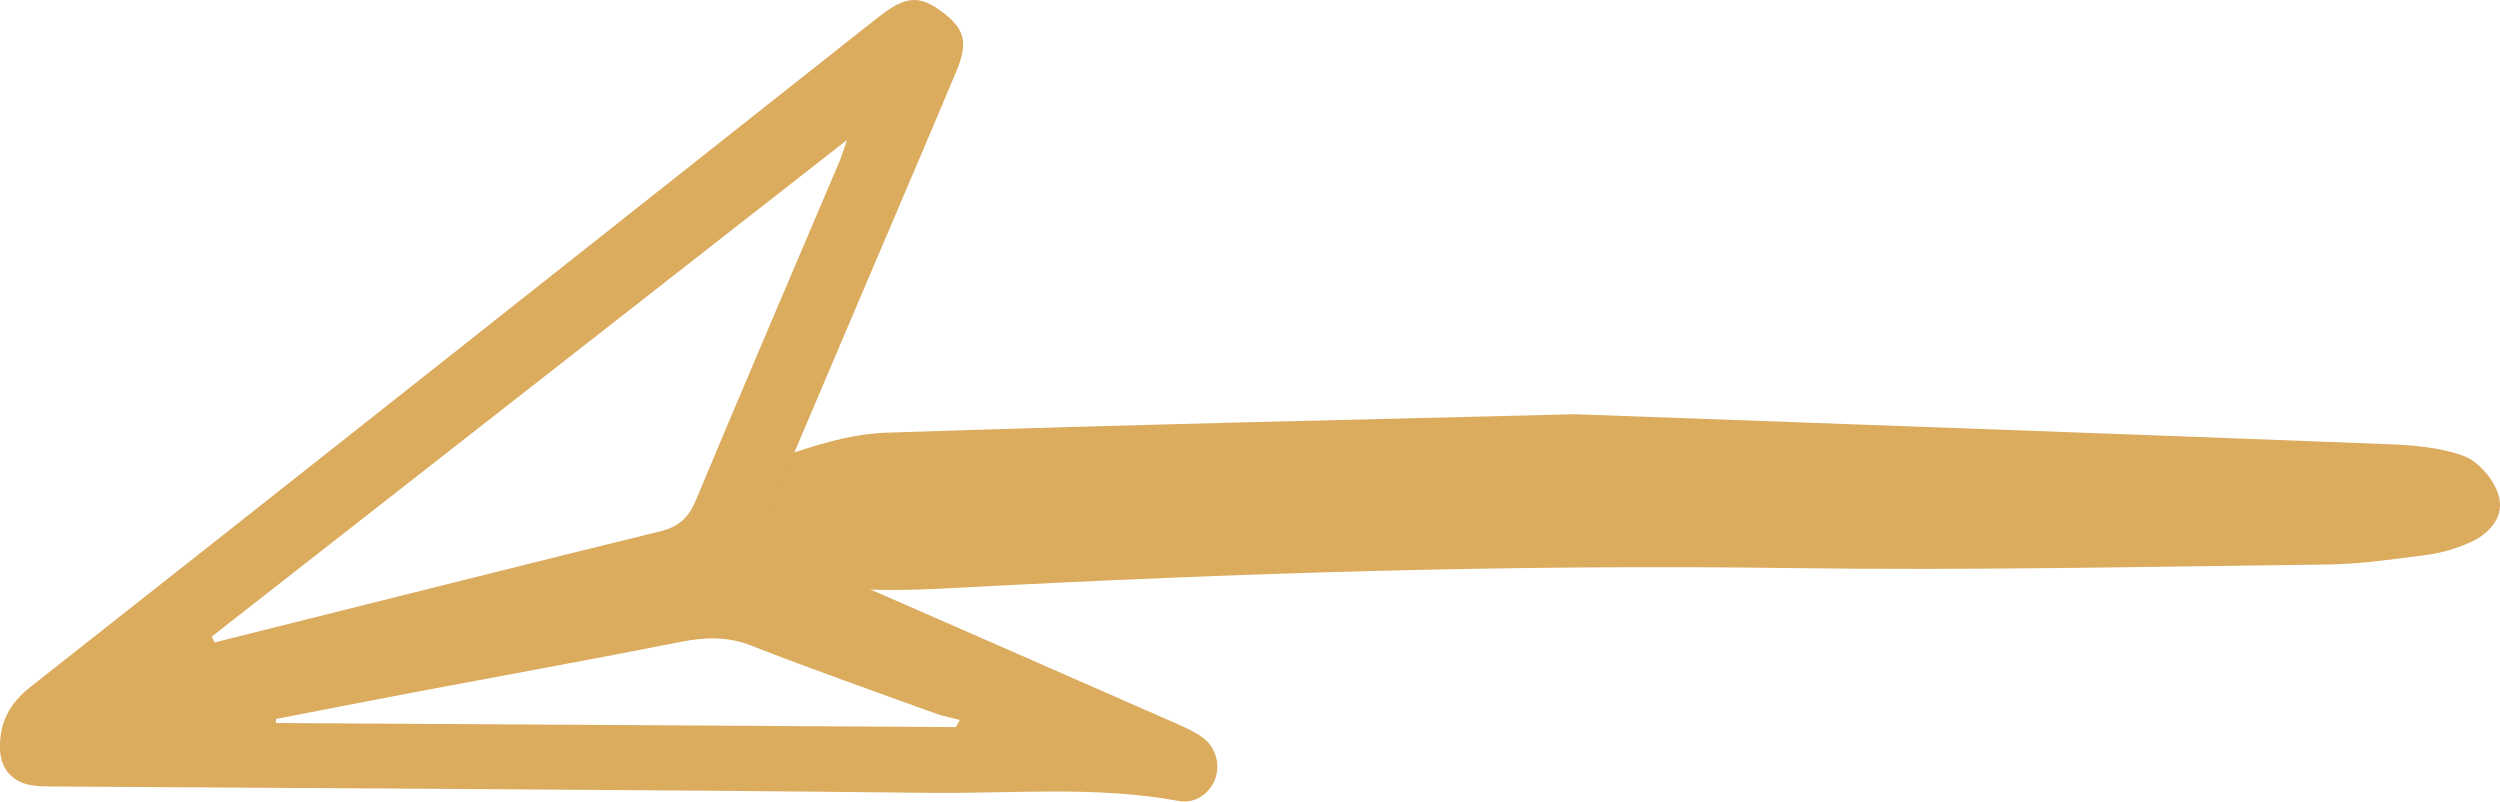 <svg xmlns="http://www.w3.org/2000/svg" width="1080" height="346.26" viewBox="0 0 1080 346.26"><g id="a"/><g id="b"><g id="c"><g id="d"><path d="M680.42 178.95c135.63 4.94 243.27 8.76 350.9 12.93 11.16.44 22.86 1.31 33.12 5.15 6.3 2.35 12.75 9.97 14.84 16.58 2.98 9.42-3.67 16.93-12.43 20.83-5.79 2.57-12.14 4.42-18.42 5.25-14.32 1.89-28.74 4.01-43.14 4.18-77.16.93-154.34 2.61-231.49 1.54-119.84-1.66-239.48 2.12-359.1 8.46-15.24.81-30.6 1.53-45.78.46-11.01-.78-22.17-3.59-32.6-7.31-10.41-3.72-17.31-12.11-17.83-23.67-.52-11.59 5.52-21.32 15.8-24.89 15.71-5.46 32.29-10.99 48.66-11.54 108.42-3.63 216.88-5.94 297.47-7.97z" fill="#dbab5e"/><path d="M327.01 235.02c4.7 1.39 9.17 2.22 13.24 3.99 55.97 24.42 111.89 48.94 167.79 73.51 4.12 1.81 8.34 3.71 11.9 6.4 5.67 4.28 7.39 12.28 4.7 18.32-2.67 6-8.63 10.04-15.31 8.8-35.86-6.63-72.07-3.13-108.09-3.53-126.08-1.42-252.18-1.89-378.27-2.75-3.6-.02-7.31.02-10.78-.8-7.78-1.83-12.07-7.74-12.2-15.68-.19-11.13 4.05-19.35 13.16-26.52C130.35 204.49 247.27 111.9 364.26 19.39c5.32-4.21 10.63-8.42 15.98-12.57 11.09-8.59 17-8.95 26.71-1.71 9.9 7.38 11.47 13.17 6.08 25.97-13.5 32.1-27.23 64.11-40.87 96.16-13.28 31.22-26.57 62.43-39.81 93.66-1.56 3.67-2.84 7.46-5.36 14.11zm-235.59 40.02c.45.83.9 1.66 1.35 2.49 7.21-1.81 14.42-3.63 21.63-5.43 56.96-14.25 113.89-28.61 170.91-42.6 7.8-1.91 12.11-5.76 15.22-13.2 20.38-48.78 41.24-97.36 61.89-146.02 1.36-3.2 2.35-6.57 3.52-9.85m46.99 253.67c.57-1.03 1.15-2.06 1.72-3.09-3.45-.9-7.07-1.55-10.31-2.73-26.72-9.69-53.63-19.14-79.89-29.41-9.74-3.81-19.14-3.8-30.37-1.58-38.05 7.53-76.19 14.41-114.29 21.61-20.2 3.82-40.38 7.78-60.57 11.68-.03.59-.05 1.18-.08 1.76 97.93.59 195.86 1.18 293.79 1.76z" fill="#dbab5e"/></g></g></g></svg>